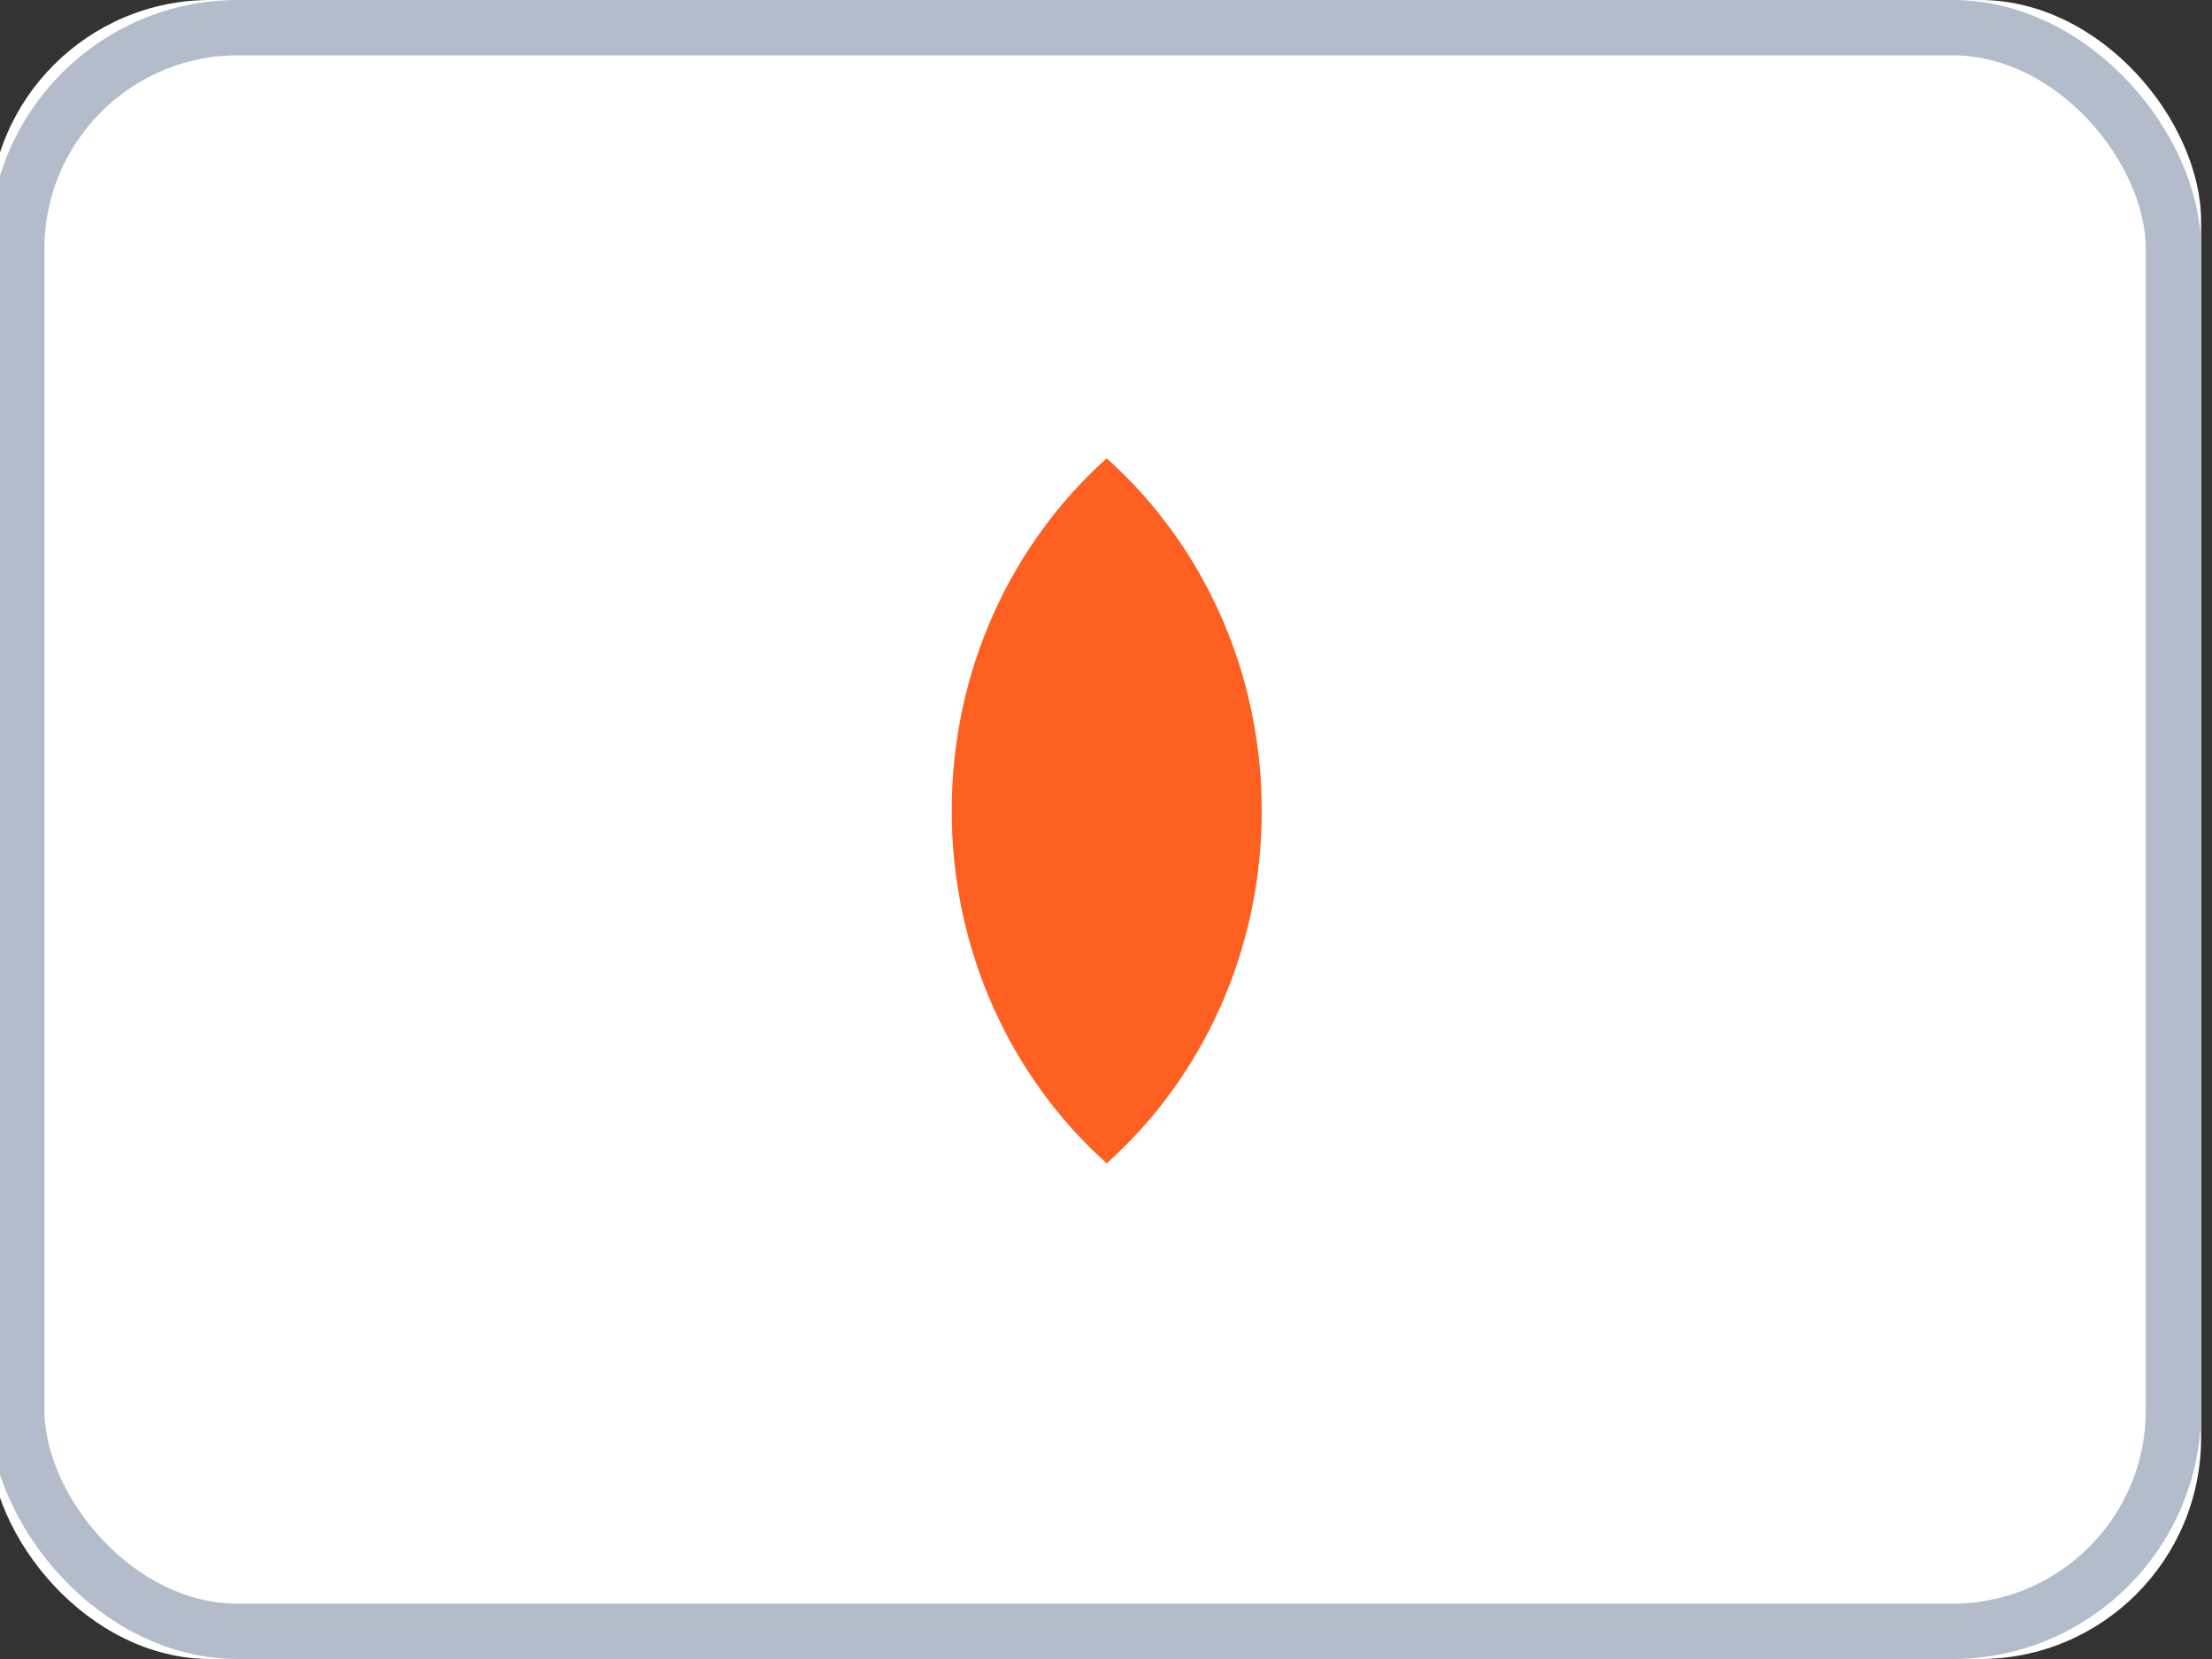 <svg width="40" height="30" viewBox="0 0 40 30" fill="none" xmlns="http://www.w3.org/2000/svg" xmlns:xlink="http://www.w3.org/1999/xlink">
	<rect x="0" y="0" width="40" height="30" fill="#333333" stroke="none"/>
	<desc>
			Created with Pixso.
	</desc>
	<defs/>
	<rect id="Mastercard" rx="12" width="40" height="30" transform="translate(-0.197 0)" fill="#FFFFFF" fill-opacity="0"/>
	<rect id="BASE" width="40" height="30" transform="translate(-0.197 0)" fill="#FFFFFF" fill-opacity="0"/>
	<rect id="BASE" x="-0.197" rx="4" width="40" height="30" fill="#FFFFFF" fill-opacity="1"/>
	<rect id="BASE" x="0.303" y="0.5" rx="4" width="39" height="29" stroke="#B2BCCA" stroke-opacity="1" stroke-width="1"/>
	<mask id="mask_201_22392" fill="white">
		<path id="Left" d="M14.838 6.288C10.433 6.288 6.861 10.037 6.861 14.662C6.861 19.288 10.433 23.038 14.838 23.038C16.813 23.038 18.62 22.284 20.013 21.037C21.406 22.284 23.213 23.038 25.188 23.038C29.593 23.038 33.165 19.288 33.165 14.662C33.165 10.037 29.593 6.288 25.188 6.288C23.213 6.288 21.406 7.041 20.013 8.288C18.62 7.041 16.813 6.288 14.838 6.288Z" clip-rule="evenodd" fill="" fill-opacity="1" fill-rule="evenodd"/>
	</mask>
	<path id="Left" d="M14.838 6.288C10.433 6.288 6.861 10.037 6.861 14.662C6.861 19.288 10.433 23.038 14.838 23.038C16.813 23.038 18.62 22.284 20.013 21.037C21.406 22.284 23.213 23.038 25.188 23.038C29.593 23.038 33.165 19.288 33.165 14.662C33.165 10.037 29.593 6.288 25.188 6.288C23.213 6.288 21.406 7.041 20.013 8.288C18.62 7.041 16.813 6.288 14.838 6.288Z" clip-rule="evenodd" fill="#ED0006" fill-opacity="1" fill-rule="evenodd" mask="url(#mask_201_22392)"/>
	<path id="Left" d="" fill="#979797" fill-opacity="0" fill-rule="nonzero"/>
	<mask id="mask_201_22395" fill="white">
		<path id="Right" d="M20.013 21.037C21.406 22.284 23.213 23.038 25.188 23.038C29.593 23.038 33.165 19.288 33.165 14.662C33.165 10.037 29.593 6.288 25.188 6.288C23.213 6.288 21.406 7.041 20.013 8.288C21.729 9.824 22.816 12.11 22.816 14.662C22.816 17.215 21.729 19.501 20.013 21.037Z" clip-rule="evenodd" fill="" fill-opacity="1" fill-rule="evenodd"/>
	</mask>
	<path id="Right" d="M20.013 21.037C21.406 22.284 23.213 23.038 25.188 23.038C29.593 23.038 33.165 19.288 33.165 14.662C33.165 10.037 29.593 6.288 25.188 6.288C23.213 6.288 21.406 7.041 20.013 8.288C21.729 9.824 22.816 12.11 22.816 14.662C22.816 17.215 21.729 19.501 20.013 21.037Z" clip-rule="evenodd" fill="#F9A000" fill-opacity="1" fill-rule="evenodd" mask="url(#mask_201_22395)"/>
	<path id="Right" d="" fill="#979797" fill-opacity="0" fill-rule="nonzero"/>
	<path id="Middle" d="M20.013 8.288C21.729 9.824 22.816 12.11 22.816 14.662C22.816 17.215 21.729 19.501 20.013 21.037C18.298 19.501 17.21 17.215 17.21 14.662C17.21 12.11 18.298 9.824 20.013 8.288Z" clip-rule="evenodd" fill="#FD6020" fill-opacity="1" fill-rule="evenodd"/>
</svg>

